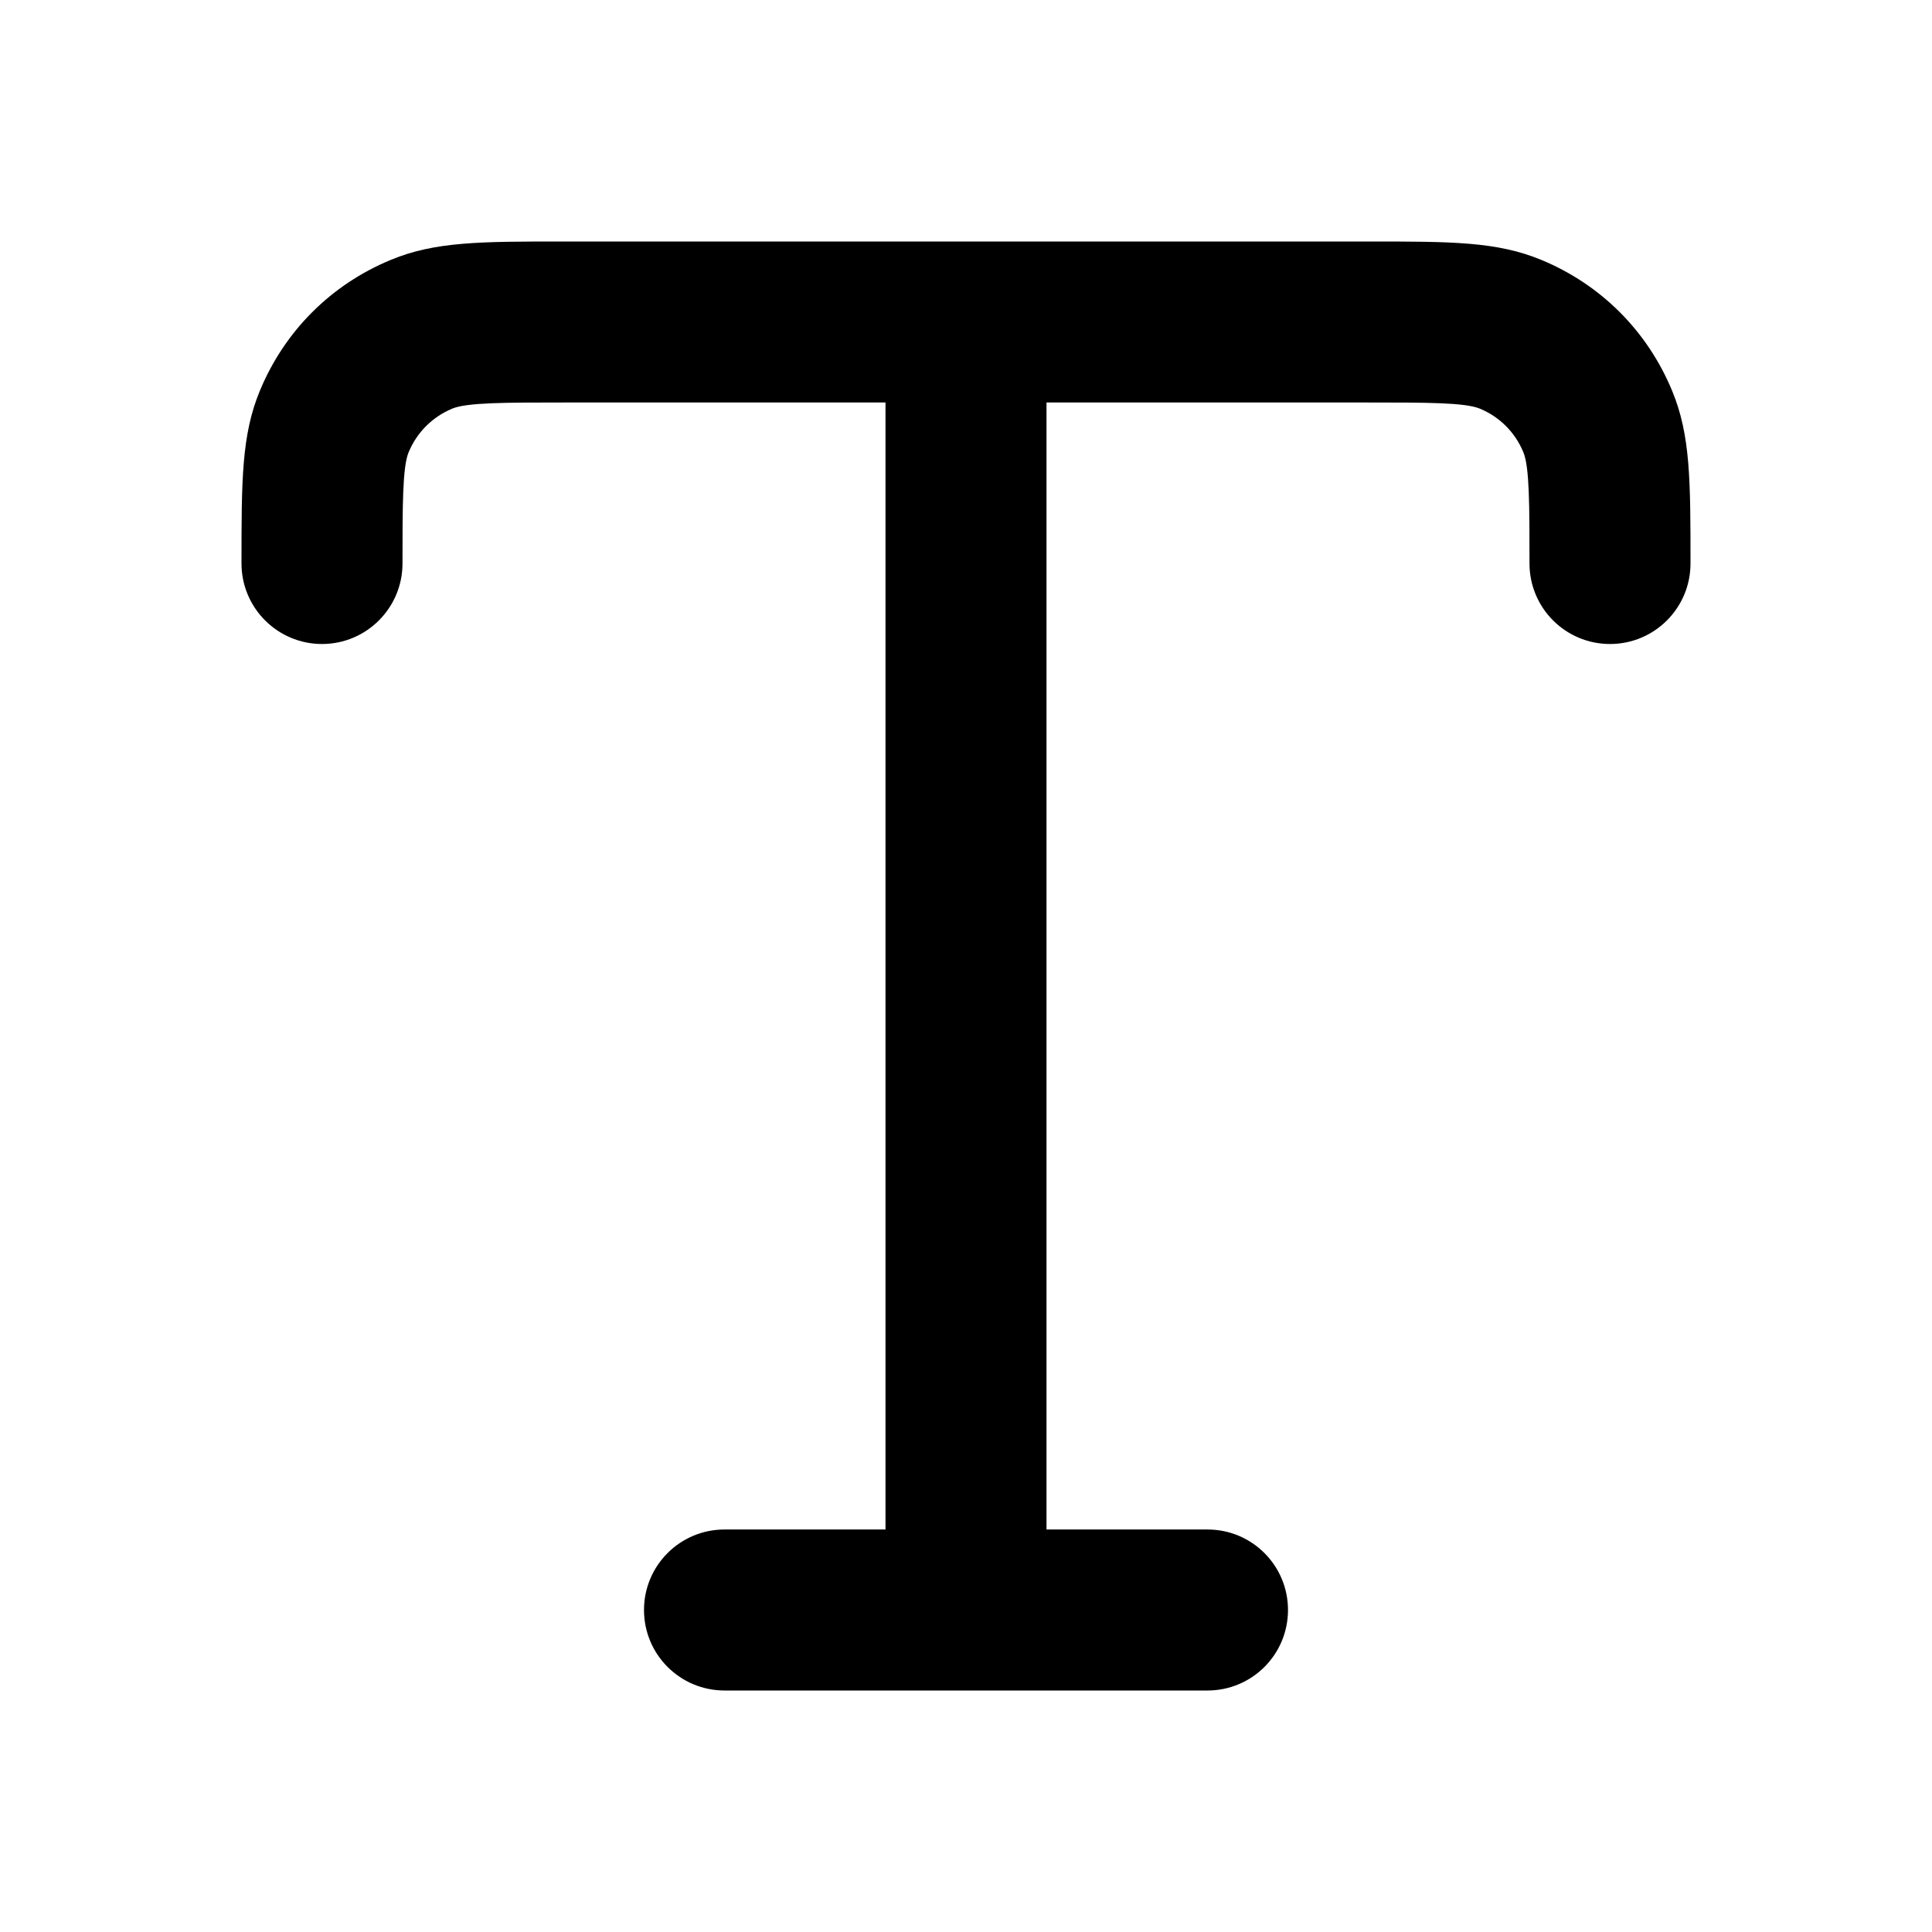 <?xml version="1.0" encoding="iso-8859-1"?>
<!-- Generator: Adobe Illustrator 27.4.0, SVG Export Plug-In . SVG Version: 6.00 Build 0)  -->
<svg version="1.1" id="Layer_1" xmlns="http://www.w3.org/2000/svg" xmlns:xlink="http://www.w3.org/1999/xlink" x="0px" y="0px"
	 viewBox="0 0 24 24" style="enable-background:new 0 0 24 24;" xml:space="preserve">
<g>
	<path d="M15,21H9c-0.552,0-1-0.447-1-1s0.448-1,1-1h2V5H7C6.278,5,5.801,5,5.618,5.076C5.371,5.179,5.179,5.371,5.076,5.618
		C5,5.801,5,6.278,5,7c0,0.552-0.448,1-1,1S3,7.552,3,7c0-1.03,0-1.597,0.229-2.148c0.307-0.74,0.883-1.316,1.624-1.623
		C5.403,3,5.97,3,7,3h10c1.029,0,1.596,0,2.148,0.229c0.74,0.307,1.316,0.883,1.623,1.624C21,5.403,21,5.97,21,7
		c0,0.552-0.447,1-1,1s-1-0.448-1-1c0-0.722,0-1.199-0.076-1.382c-0.103-0.248-0.295-0.44-0.541-0.542C18.199,5,17.722,5,17,5h-4v14
		h2c0.553,0,1,0.447,1,1S15.553,21,15,21z"/>
</g>
</svg>
